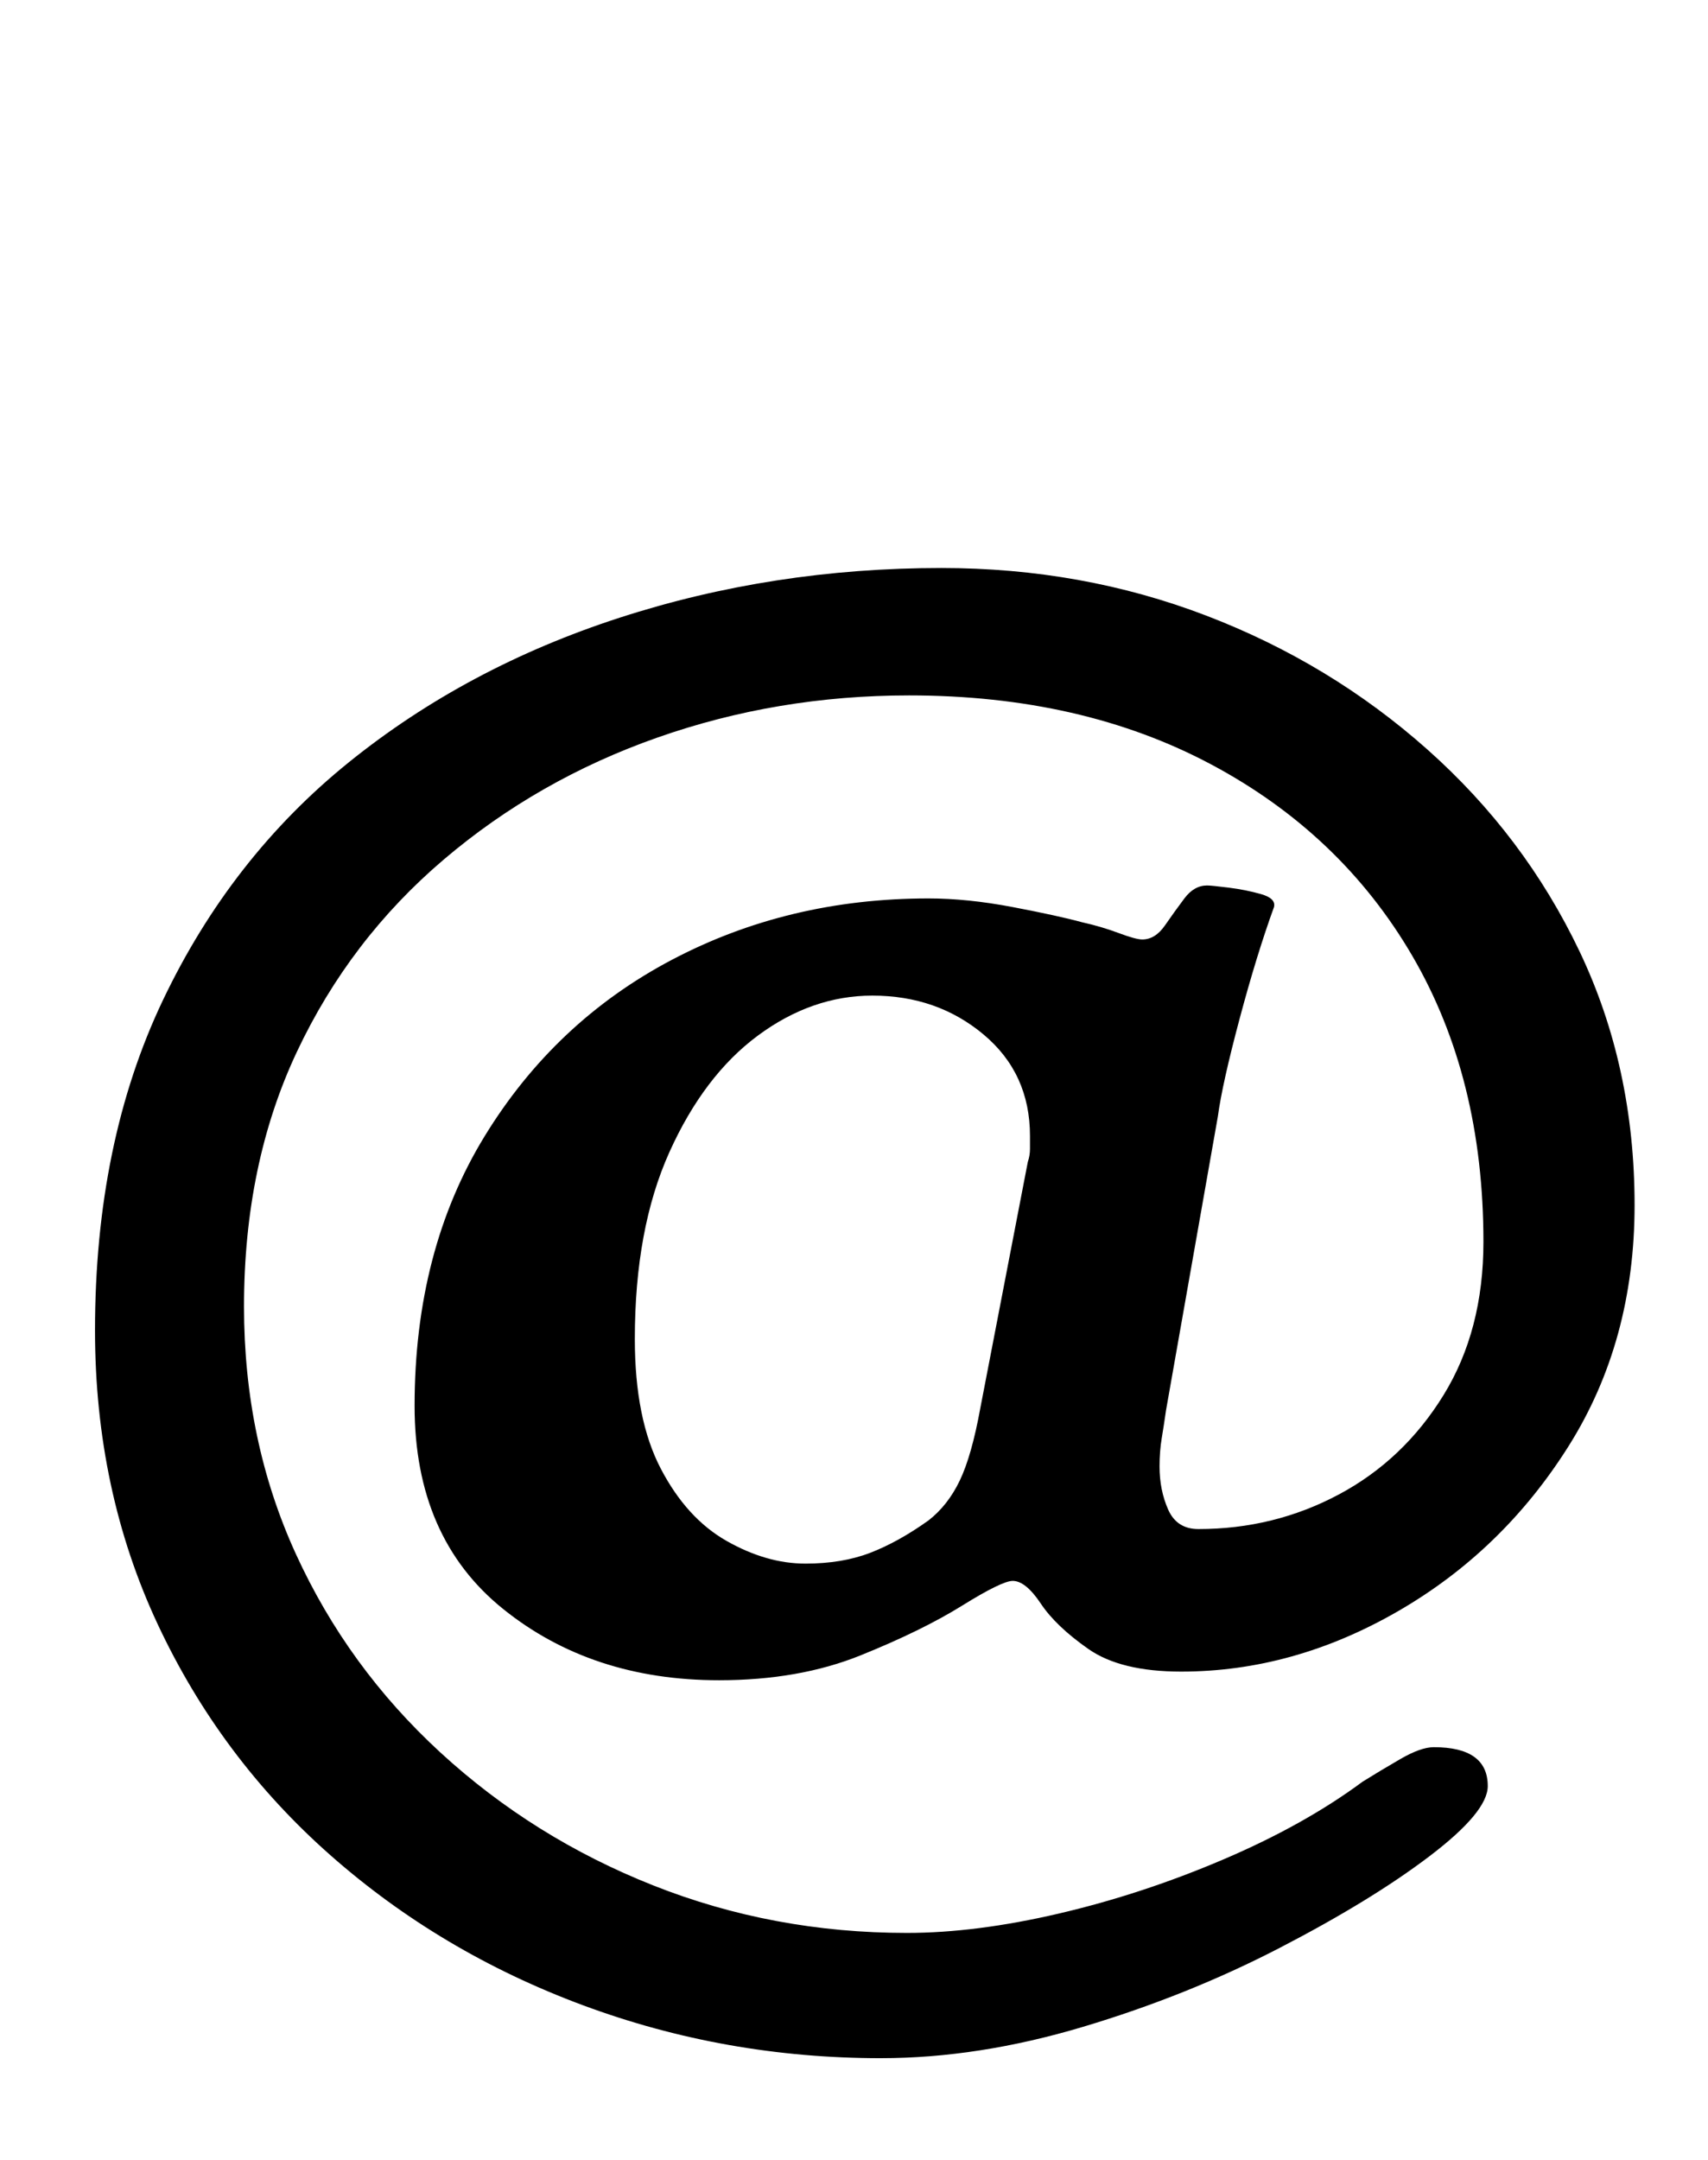 <?xml version="1.0" standalone="no"?>
<!DOCTYPE svg PUBLIC "-//W3C//DTD SVG 1.1//EN" "http://www.w3.org/Graphics/SVG/1.1/DTD/svg11.dtd" >
<svg xmlns="http://www.w3.org/2000/svg" xmlns:xlink="http://www.w3.org/1999/xlink" version="1.1" viewBox="-10 0 791 1000">
  <g transform="matrix(1 0 0 -1 0 800)">
   <path fill="currentColor"
d="M398 -153q-72 0 -138 24.5t-117 69.5t-80 107t-29 136q0 87 31.5 153t86 110t125.5 67t149 23q65 0 122.5 -22t102.5 -62t70.5 -93.5t25.5 -117.5q0 -63 -30.5 -111.5t-79 -76.5t-100.5 -28q-28 0 -43 10.5t-22 21t-13 10.5q-5 0 -23.5 -11.5t-47 -23t-65.5 -11.5
q-59 0 -100 33t-41 94q0 72 32.5 125t86.5 81.5t119 28.5q18 0 39 -4t32 -7q9 -2 17 -5t11 -3q6 0 10.5 6.5t9 12.5t10.5 6q2 0 10 -1t15 -3t6 -6q-8 -22 -16 -52t-10 -45l-24 -136q-1 -7 -2 -13t-1 -13q0 -11 4 -20t14 -9q35 0 65 16t48.5 46t18.5 71q0 76 -33 132.5
t-93 88.5t-140 32q-61 0 -116.5 -19.5t-99 -56.5t-68 -89t-24.5 -118q0 -62 24 -114.5t67 -92t98.5 -61.5t117.5 -22q32 0 70.5 9t76 25t64.5 36q8 5 17.5 10.5t15.5 5.5q25 0 25 -18q0 -12 -27 -32.5t-69.5 -42.5t-91 -36.5t-93.5 -14.5zM363 76q17 0 30 5t27 15
q9 7 14.5 18.5t9.5 33.5l22 114q1 3 1 6v6q0 29 -21.5 47t-51.5 18q-28 0 -53 -18.5t-41 -54t-16 -86.5q0 -37 12 -60t30.5 -33.5t36.5 -10.5z" />
  </g>

</svg>
